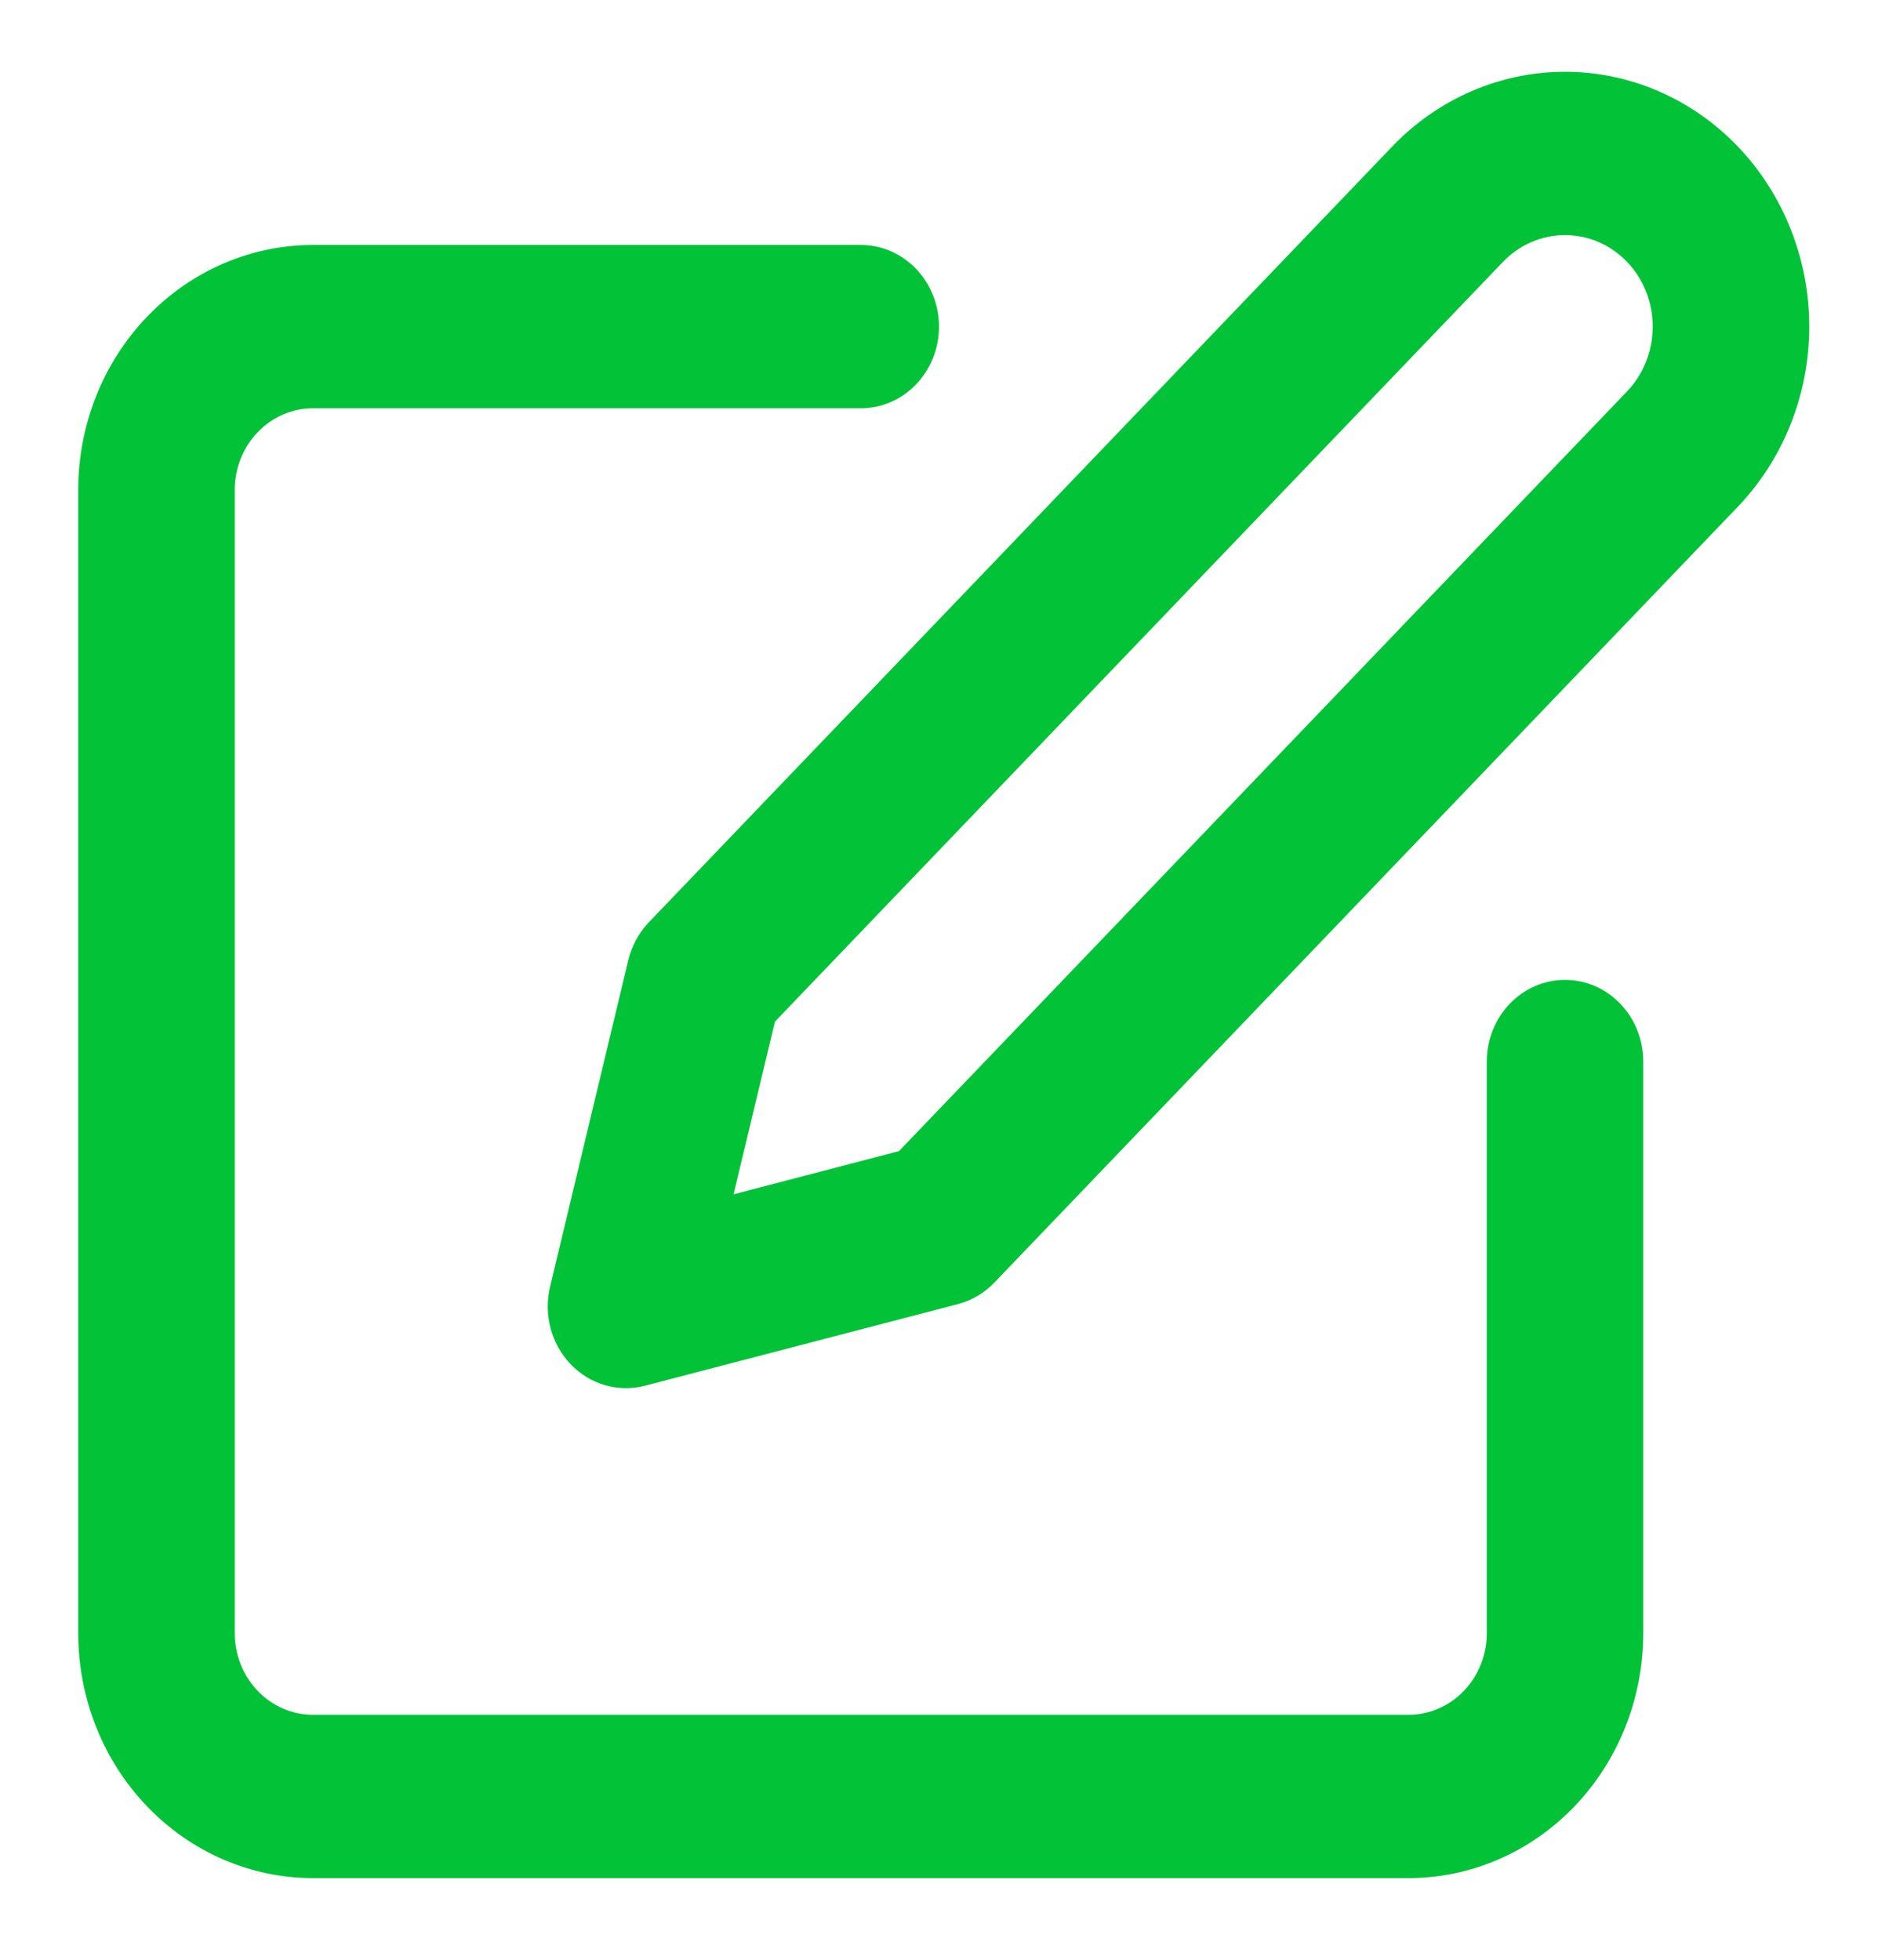 <svg width="23" height="24" viewBox="0 0 23 24" fill="none" xmlns="http://www.w3.org/2000/svg">
<path fill-rule="evenodd" clip-rule="evenodd" d="M19.167 0.879C18.373 0.879 17.613 1.208 17.052 1.793L7.948 11.293C7.825 11.421 7.738 11.582 7.695 11.757L6.737 15.757C6.655 16.098 6.751 16.459 6.989 16.707C7.227 16.956 7.573 17.055 7.899 16.97L11.733 15.97C11.901 15.926 12.055 15.835 12.178 15.707L21.282 6.207C21.843 5.622 22.158 4.828 22.158 4C22.158 3.172 21.843 2.378 21.282 1.793C20.721 1.208 19.96 0.879 19.167 0.879ZM18.407 3.207C18.608 2.997 18.882 2.879 19.167 2.879C19.452 2.879 19.725 2.997 19.927 3.207C20.128 3.417 20.241 3.703 20.241 4C20.241 4.297 20.128 4.583 19.927 4.793L11.01 14.097L8.984 14.626L9.491 12.511L18.407 3.207Z" fill="#02C338"/>
<path d="M3.833 3C3.071 3 2.34 3.316 1.801 3.879C1.261 4.441 0.958 5.204 0.958 6V20C0.958 20.796 1.261 21.559 1.801 22.121C2.34 22.684 3.071 23 3.833 23H17.25C18.013 23 18.744 22.684 19.283 22.121C19.822 21.559 20.125 20.796 20.125 20V13C20.125 12.448 19.696 12 19.167 12C18.638 12 18.209 12.448 18.209 13V20C18.209 20.265 18.108 20.52 17.928 20.707C17.748 20.895 17.504 21 17.25 21H3.833C3.579 21 3.336 20.895 3.156 20.707C2.976 20.52 2.875 20.265 2.875 20V6C2.875 5.735 2.976 5.48 3.156 5.293C3.336 5.105 3.579 5 3.833 5H10.542C11.071 5 11.5 4.552 11.5 4C11.5 3.448 11.071 3 10.542 3H3.833Z" fill="#02C338"/>
</svg>
